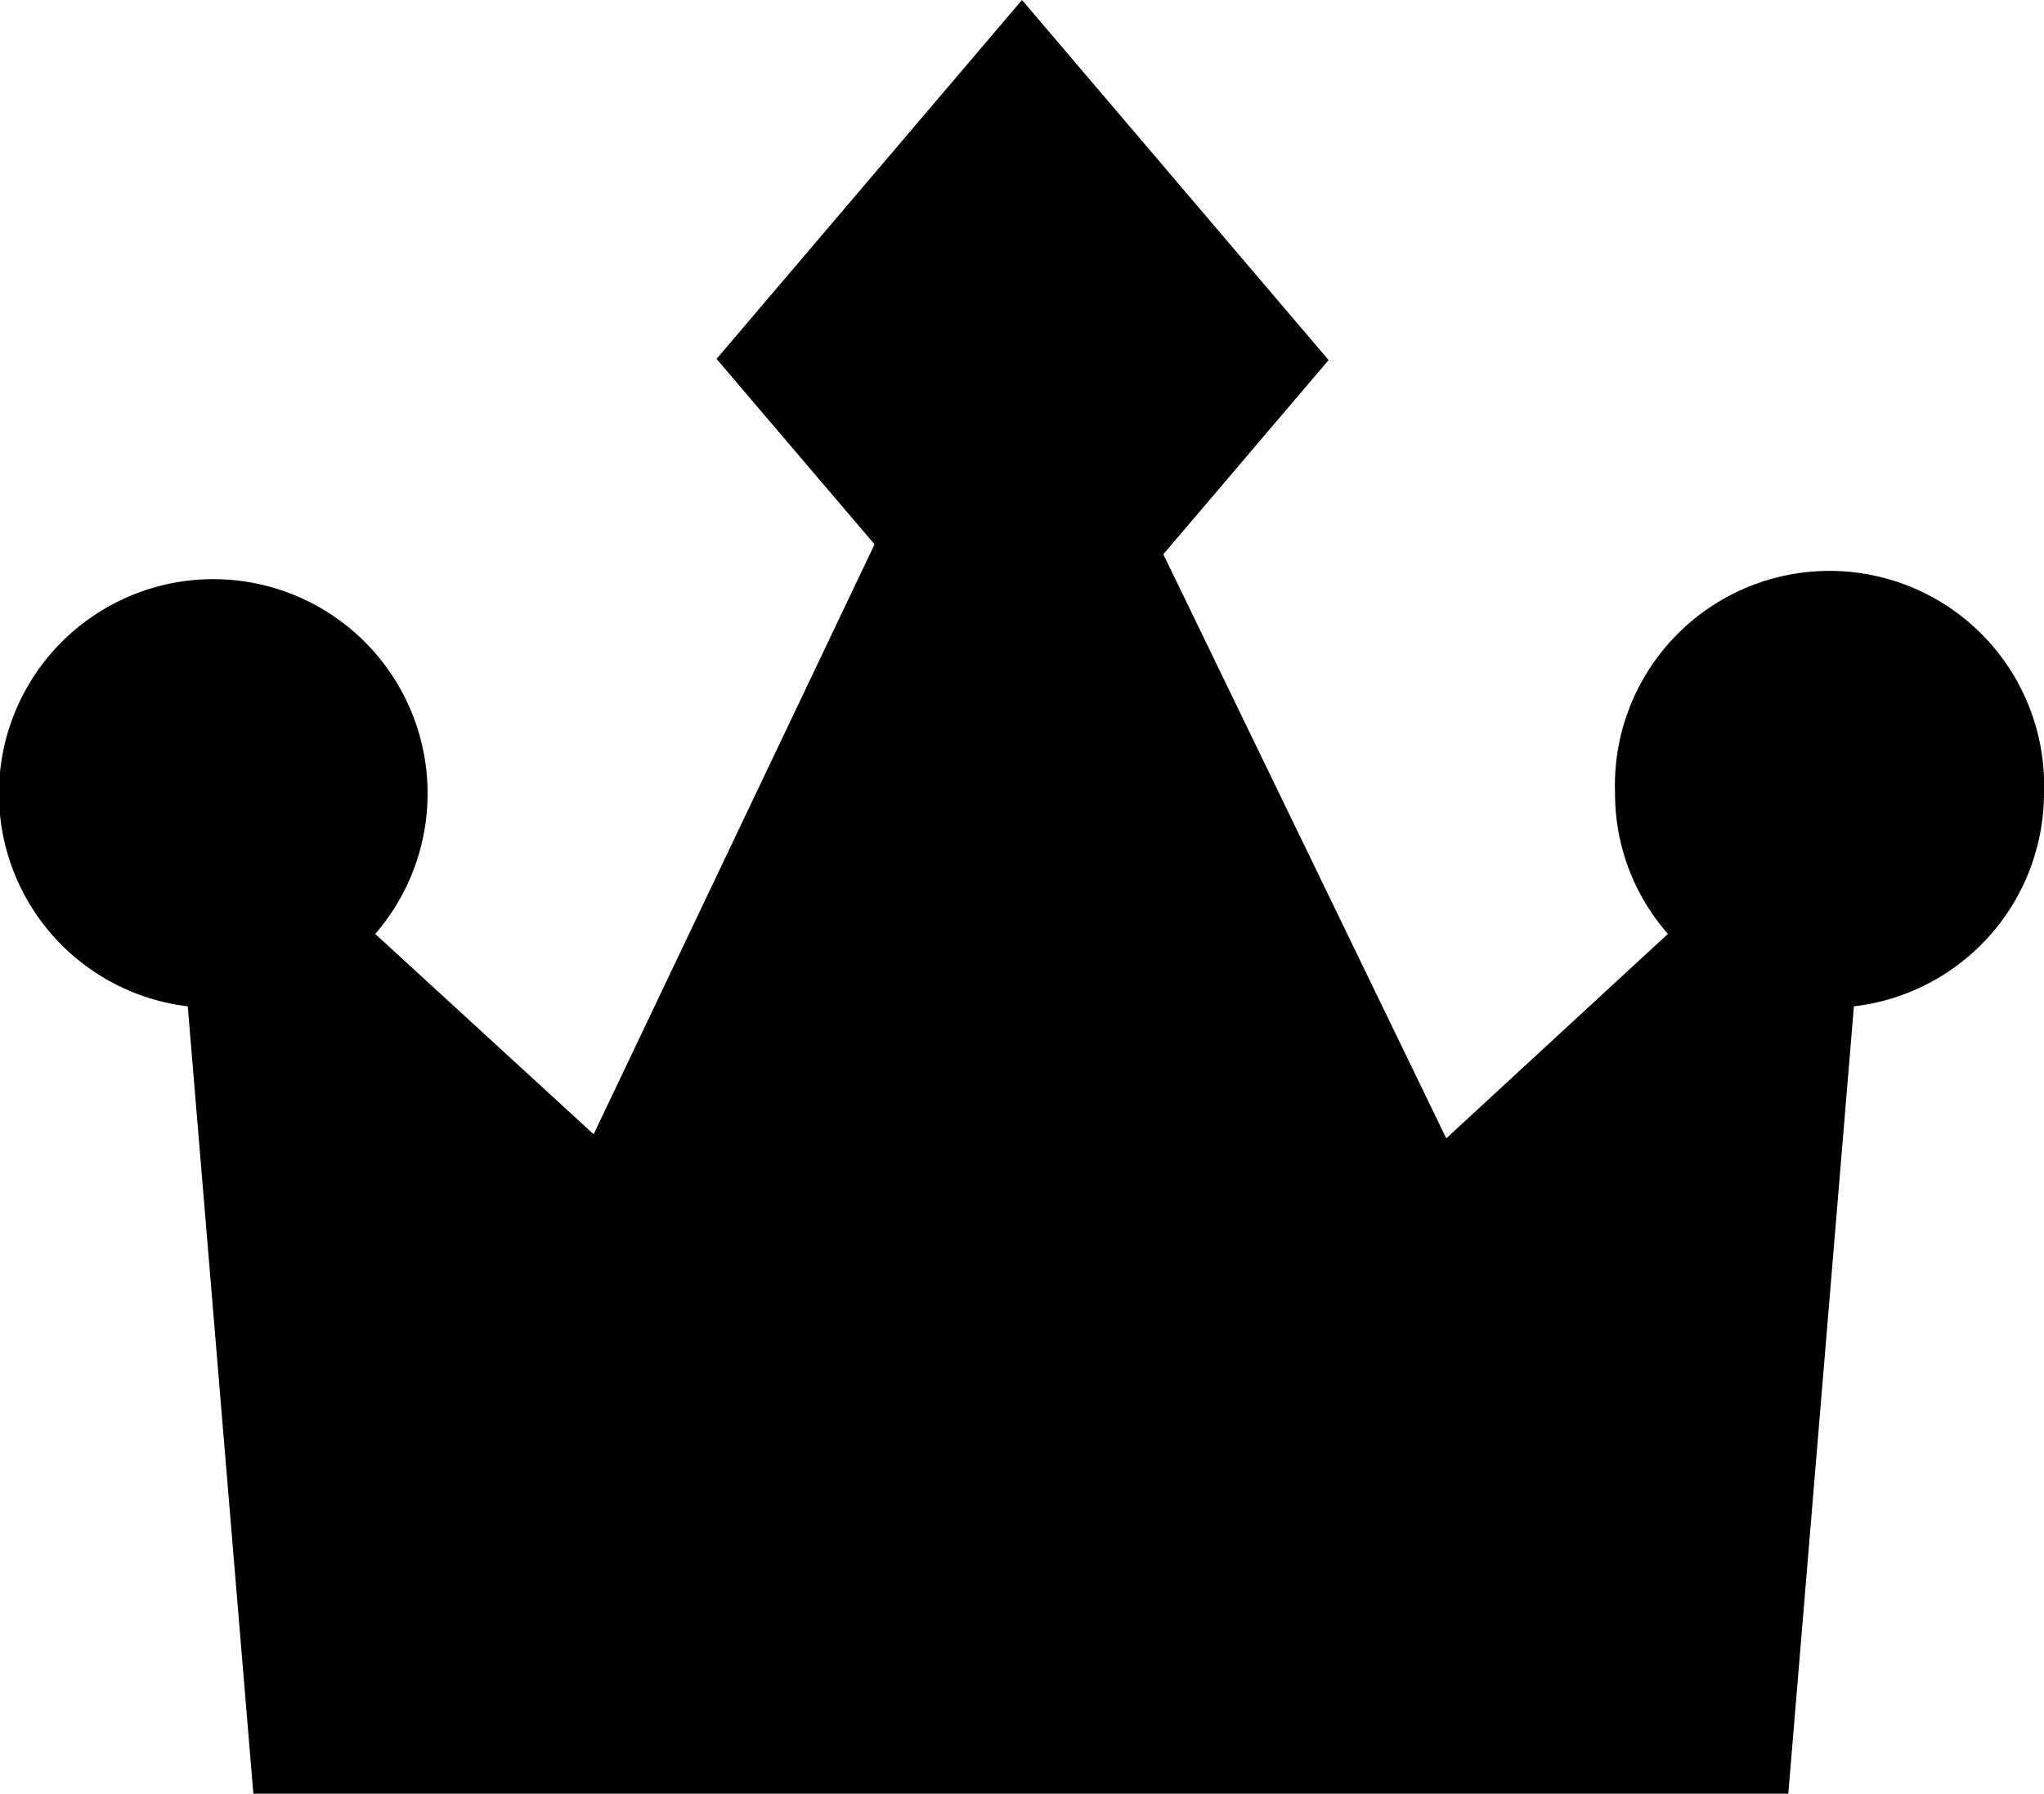 <svg id="Capa_1" data-name="Capa 1" xmlns="http://www.w3.org/2000/svg" viewBox="0 0 70 61.42"><title>crown-svgrepo-com</title><path d="M435,396.46a7.35,7.35,0,1,0-14.69,0,7.27,7.27,0,0,0,1.81,4.81l-7.59,7-9.69-20,5.66-6.65L400,369.29l-10.46,12.29,5.41,6.35-9.62,20.2-7.48-6.86a7.34,7.34,0,1,0-6.42,2.48l2.25,27h52.56l2.25-27A7.36,7.36,0,0,0,435,396.46Z" transform="translate(-365 -369.29)"/></svg>